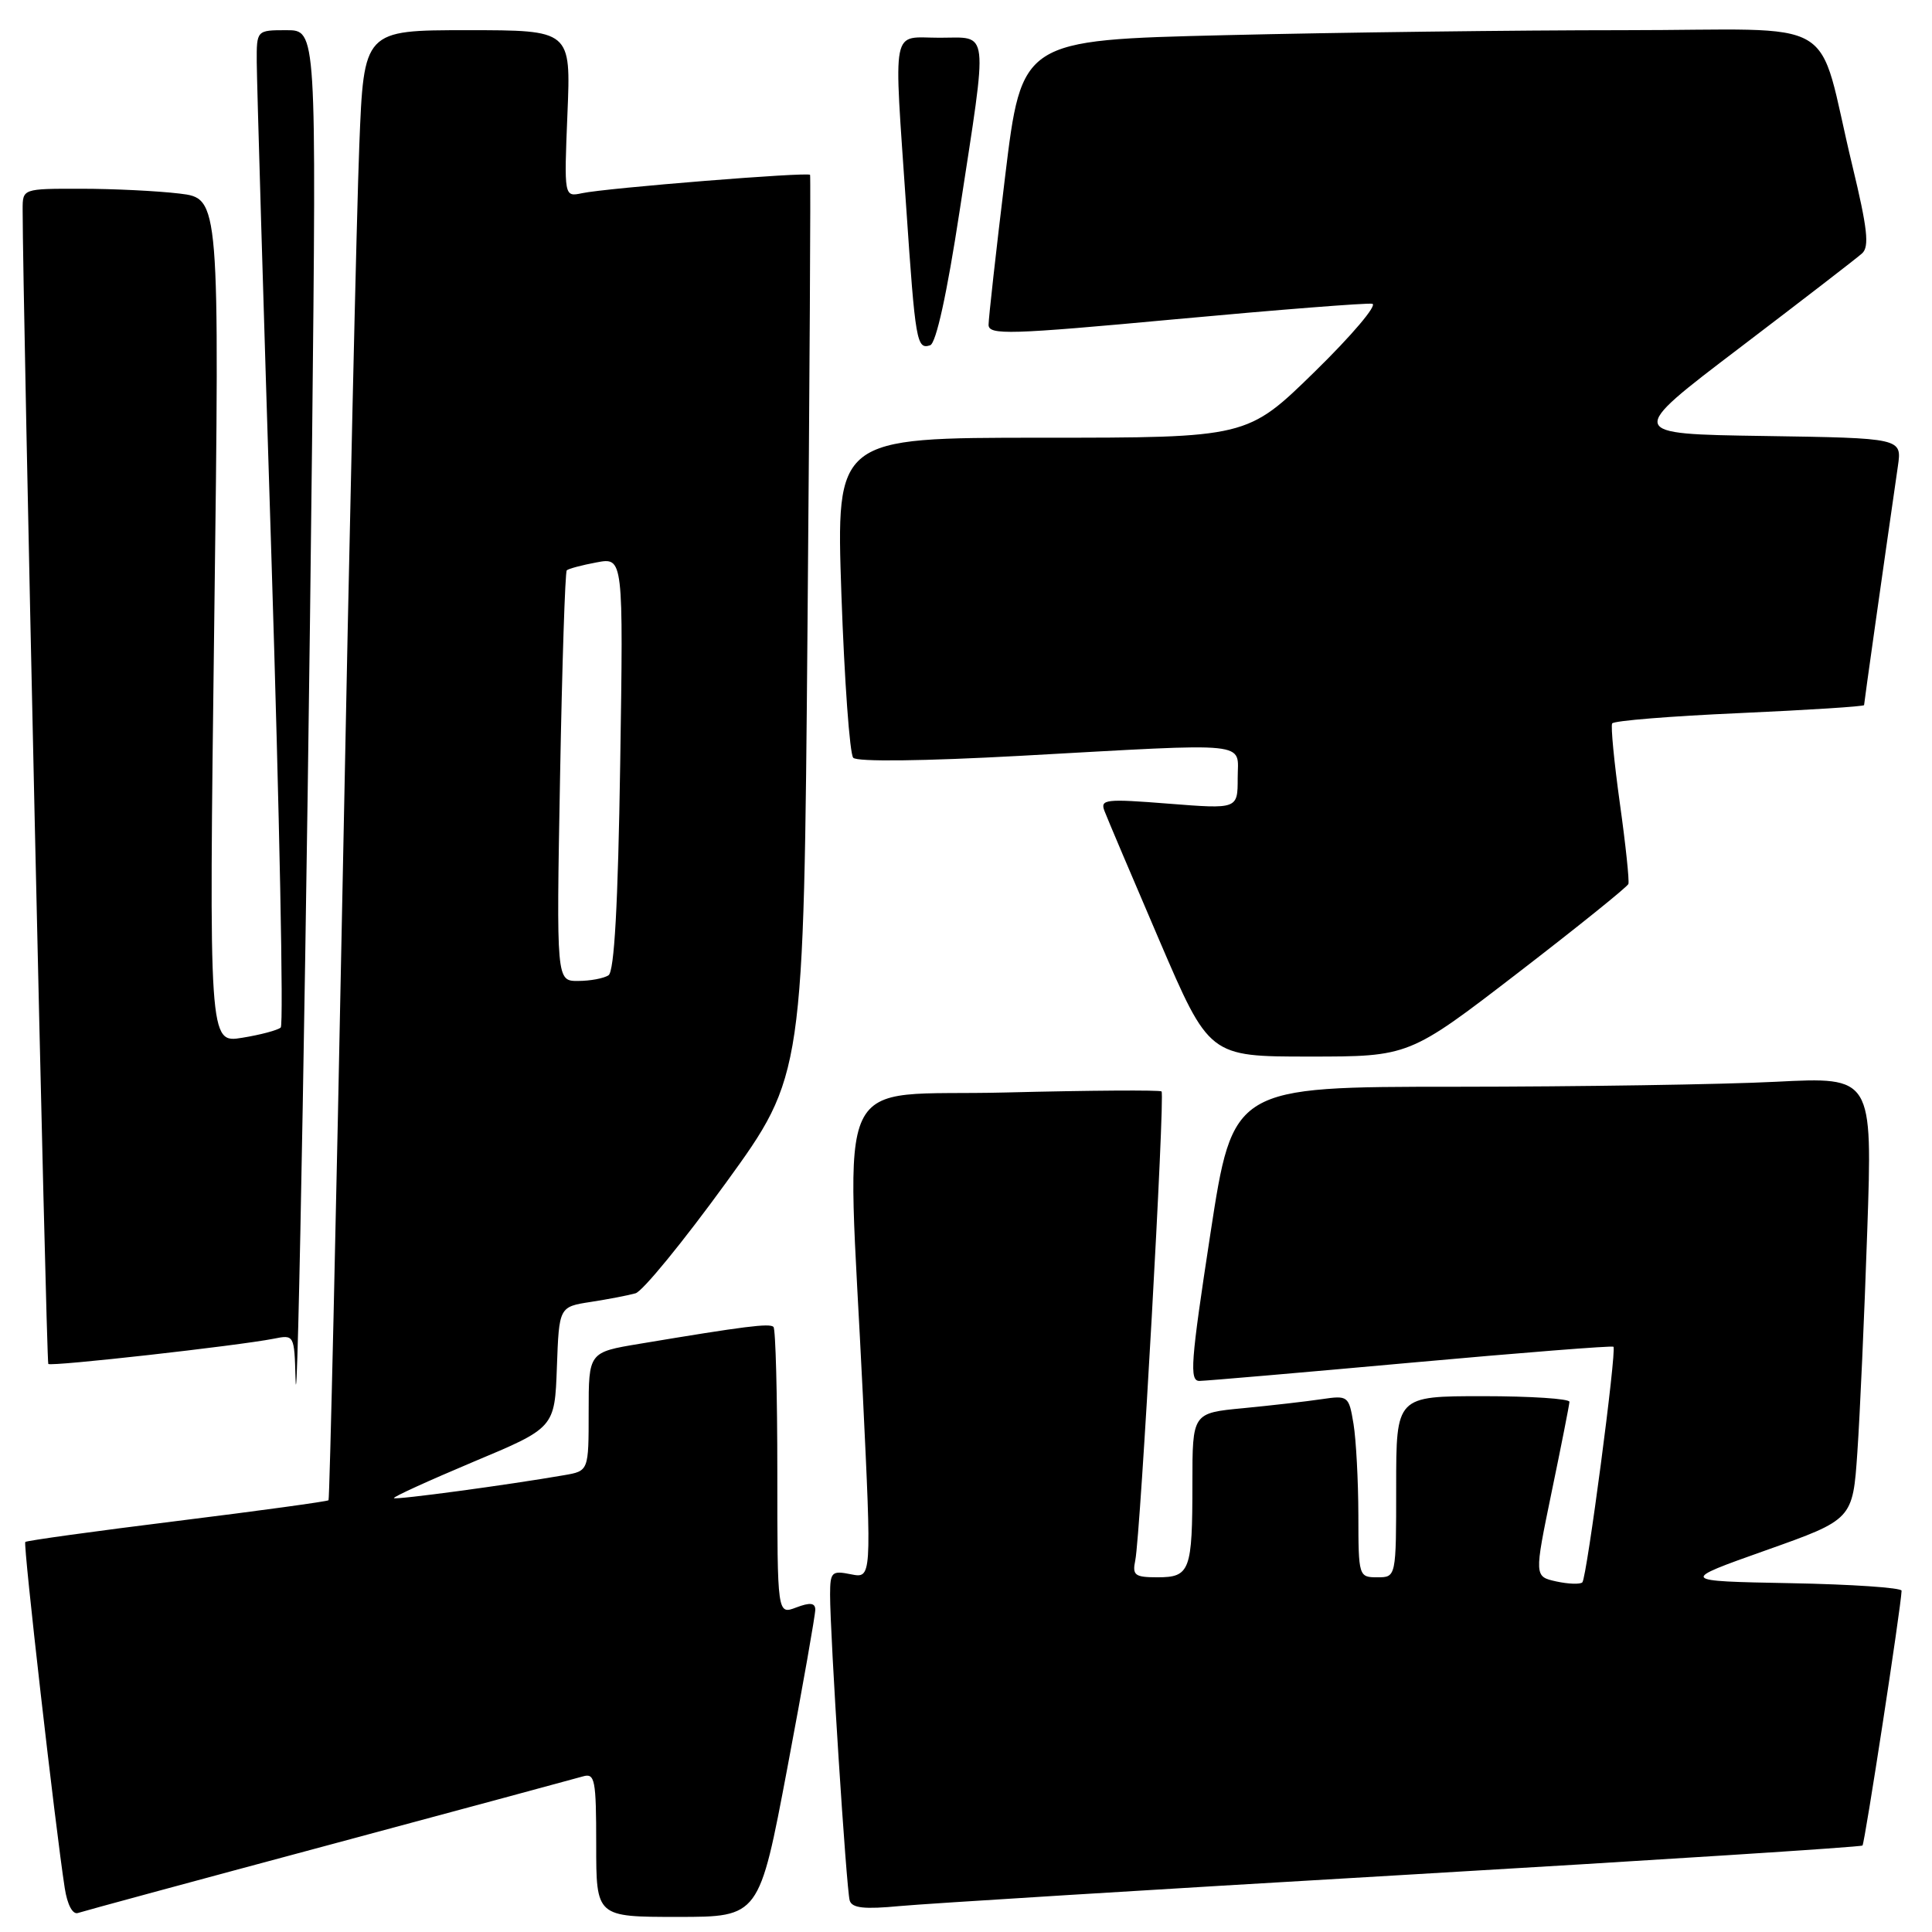 <?xml version="1.0" encoding="UTF-8" standalone="no"?>
<!DOCTYPE svg PUBLIC "-//W3C//DTD SVG 1.1//EN" "http://www.w3.org/Graphics/SVG/1.1/DTD/svg11.dtd" >
<svg xmlns="http://www.w3.org/2000/svg" xmlns:xlink="http://www.w3.org/1999/xlink" version="1.1" viewBox="0 0 256 256">
 <g >
 <path fill="currentColor"
d=" M 43.50 244.49 C 61.10 239.76 76.29 235.66 77.25 235.38 C 78.83 234.92 79.00 235.79 79.00 244.43 C 79.00 254.00 79.00 254.00 89.80 254.00 C 100.60 254.00 100.60 254.00 104.33 234.25 C 106.38 223.39 108.04 213.95 108.03 213.27 C 108.01 212.38 107.32 212.31 105.50 213.00 C 103.00 213.95 103.00 213.95 103.00 195.14 C 103.00 184.80 102.77 176.10 102.49 175.82 C 101.98 175.32 98.69 175.73 84.75 178.06 C 78.00 179.18 78.00 179.18 78.00 187.05 C 78.00 194.91 78.00 194.91 74.75 195.47 C 67.26 196.77 52.48 198.76 52.20 198.51 C 52.04 198.36 56.77 196.21 62.70 193.71 C 73.50 189.19 73.50 189.19 73.79 181.17 C 74.08 173.16 74.08 173.16 78.29 172.51 C 80.61 172.15 83.27 171.64 84.21 171.37 C 85.15 171.11 90.55 164.50 96.21 156.70 C 106.50 142.50 106.50 142.50 107.00 83.00 C 107.28 50.27 107.43 23.35 107.34 23.17 C 107.13 22.76 80.34 24.91 77.12 25.60 C 74.74 26.10 74.74 26.10 75.19 15.05 C 75.65 4.00 75.65 4.00 61.93 4.00 C 48.21 4.00 48.21 4.00 47.61 19.25 C 47.27 27.64 46.28 71.40 45.41 116.50 C 44.53 161.60 43.68 198.63 43.53 198.79 C 43.37 198.95 34.34 200.19 23.46 201.54 C 12.57 202.89 3.52 204.14 3.35 204.32 C 3.05 204.62 7.34 242.21 8.58 250.19 C 8.92 252.39 9.63 253.72 10.33 253.48 C 10.97 253.26 25.90 249.21 43.50 244.49 Z  M 185.97 248.44 C 219.22 246.49 246.59 244.74 246.79 244.54 C 247.09 244.24 251.90 212.94 251.97 210.78 C 251.99 210.38 245.36 209.93 237.25 209.78 C 222.50 209.50 222.50 209.50 234.00 205.42 C 245.50 201.34 245.50 201.34 246.11 192.42 C 246.45 187.51 247.04 174.32 247.42 163.09 C 248.12 142.69 248.12 142.69 235.31 143.34 C 228.26 143.70 209.19 143.99 192.93 144.00 C 163.37 144.00 163.37 144.00 160.38 163.50 C 157.77 180.53 157.58 183.00 158.94 182.98 C 159.80 182.97 172.42 181.88 186.99 180.56 C 201.57 179.24 213.62 178.29 213.79 178.45 C 214.24 178.91 210.26 209.07 209.67 209.67 C 209.38 209.95 207.83 209.90 206.22 209.55 C 203.29 208.90 203.29 208.90 205.60 197.70 C 206.88 191.54 207.94 186.16 207.96 185.75 C 207.98 185.34 202.82 185.00 196.50 185.00 C 185.00 185.00 185.00 185.00 185.00 197.00 C 185.00 209.00 185.00 209.00 182.50 209.00 C 180.04 209.00 180.00 208.88 179.99 200.75 C 179.98 196.21 179.69 190.78 179.35 188.69 C 178.73 184.96 178.64 184.88 175.11 185.40 C 173.12 185.70 168.46 186.23 164.75 186.59 C 158.00 187.23 158.00 187.23 158.00 196.53 C 158.00 208.16 157.69 209.00 153.37 209.00 C 150.36 209.00 150.02 208.73 150.43 206.75 C 151.12 203.41 154.39 145.05 153.91 144.62 C 153.68 144.42 144.39 144.48 133.25 144.76 C 109.95 145.35 112.20 140.60 114.33 184.83 C 115.50 209.15 115.50 209.15 112.75 208.60 C 110.21 208.09 110.00 208.29 109.99 211.28 C 109.98 216.57 112.15 250.39 112.59 251.83 C 112.90 252.84 114.52 253.01 119.25 252.56 C 122.69 252.24 152.71 250.38 185.97 248.44 Z  M 41.35 58.75 C 41.93 4.00 41.93 4.00 37.97 4.00 C 34.00 4.00 34.00 4.00 34.02 8.25 C 34.03 10.59 34.90 40.17 35.97 74.00 C 37.03 107.82 37.59 135.79 37.20 136.15 C 36.82 136.50 34.52 137.12 32.09 137.51 C 27.68 138.23 27.68 138.23 28.39 82.26 C 29.10 26.29 29.10 26.29 23.80 25.65 C 20.88 25.30 15.01 25.01 10.75 25.01 C 3.00 25.00 3.00 25.00 3.00 27.75 C 3.00 39.79 6.13 180.47 6.40 180.73 C 6.77 181.10 31.51 178.32 36.25 177.39 C 38.98 176.84 39.00 176.87 39.16 182.67 C 39.42 191.91 40.71 118.71 41.35 58.75 Z  M 201.11 128.93 C 209.03 122.83 215.62 117.53 215.77 117.13 C 215.91 116.73 215.41 111.93 214.64 106.45 C 213.88 100.98 213.42 96.21 213.62 95.86 C 213.82 95.50 221.41 94.89 230.49 94.49 C 239.57 94.08 247.00 93.61 247.00 93.43 C 247.00 93.16 249.49 75.54 251.48 61.77 C 252.02 58.05 252.02 58.05 233.76 57.77 C 215.50 57.50 215.50 57.50 230.50 46.10 C 238.75 39.82 246.06 34.19 246.74 33.57 C 247.72 32.68 247.45 30.26 245.45 21.97 C 240.53 1.58 244.61 4.00 215.12 4.00 C 200.93 4.00 177.19 4.30 162.35 4.66 C 135.38 5.31 135.38 5.31 133.18 23.41 C 131.97 33.36 130.99 42.20 130.99 43.04 C 131.00 44.42 133.75 44.34 155.75 42.30 C 169.36 41.04 181.10 40.12 181.83 40.25 C 182.56 40.39 179.13 44.44 174.21 49.25 C 165.26 58.00 165.26 58.00 138.02 58.00 C 110.78 58.00 110.78 58.00 111.49 78.75 C 111.89 90.16 112.59 99.91 113.06 100.41 C 113.58 100.96 122.43 100.85 135.21 100.15 C 166.34 98.43 164.00 98.19 164.00 103.11 C 164.00 107.21 164.00 107.21 154.85 106.49 C 146.49 105.83 145.75 105.91 146.35 107.46 C 146.70 108.39 149.97 116.09 153.61 124.58 C 160.23 140.00 160.23 140.00 173.48 140.00 C 186.72 140.00 186.72 140.00 201.11 128.93 Z  M 127.16 27.92 C 130.94 3.27 131.14 5.00 124.50 5.00 C 118.00 5.00 118.41 2.90 120.08 27.50 C 121.29 45.30 121.47 46.34 123.25 45.75 C 124.04 45.49 125.48 38.92 127.16 27.92 Z  M 74.21 102.98 C 74.48 88.13 74.88 75.79 75.10 75.57 C 75.32 75.36 77.10 74.88 79.05 74.52 C 82.60 73.85 82.60 73.85 82.18 101.18 C 81.89 119.94 81.40 128.73 80.63 129.23 C 80.01 129.64 78.20 129.98 76.61 129.98 C 73.72 130.00 73.72 130.00 74.21 102.98 Z "/>
</g>
</svg>